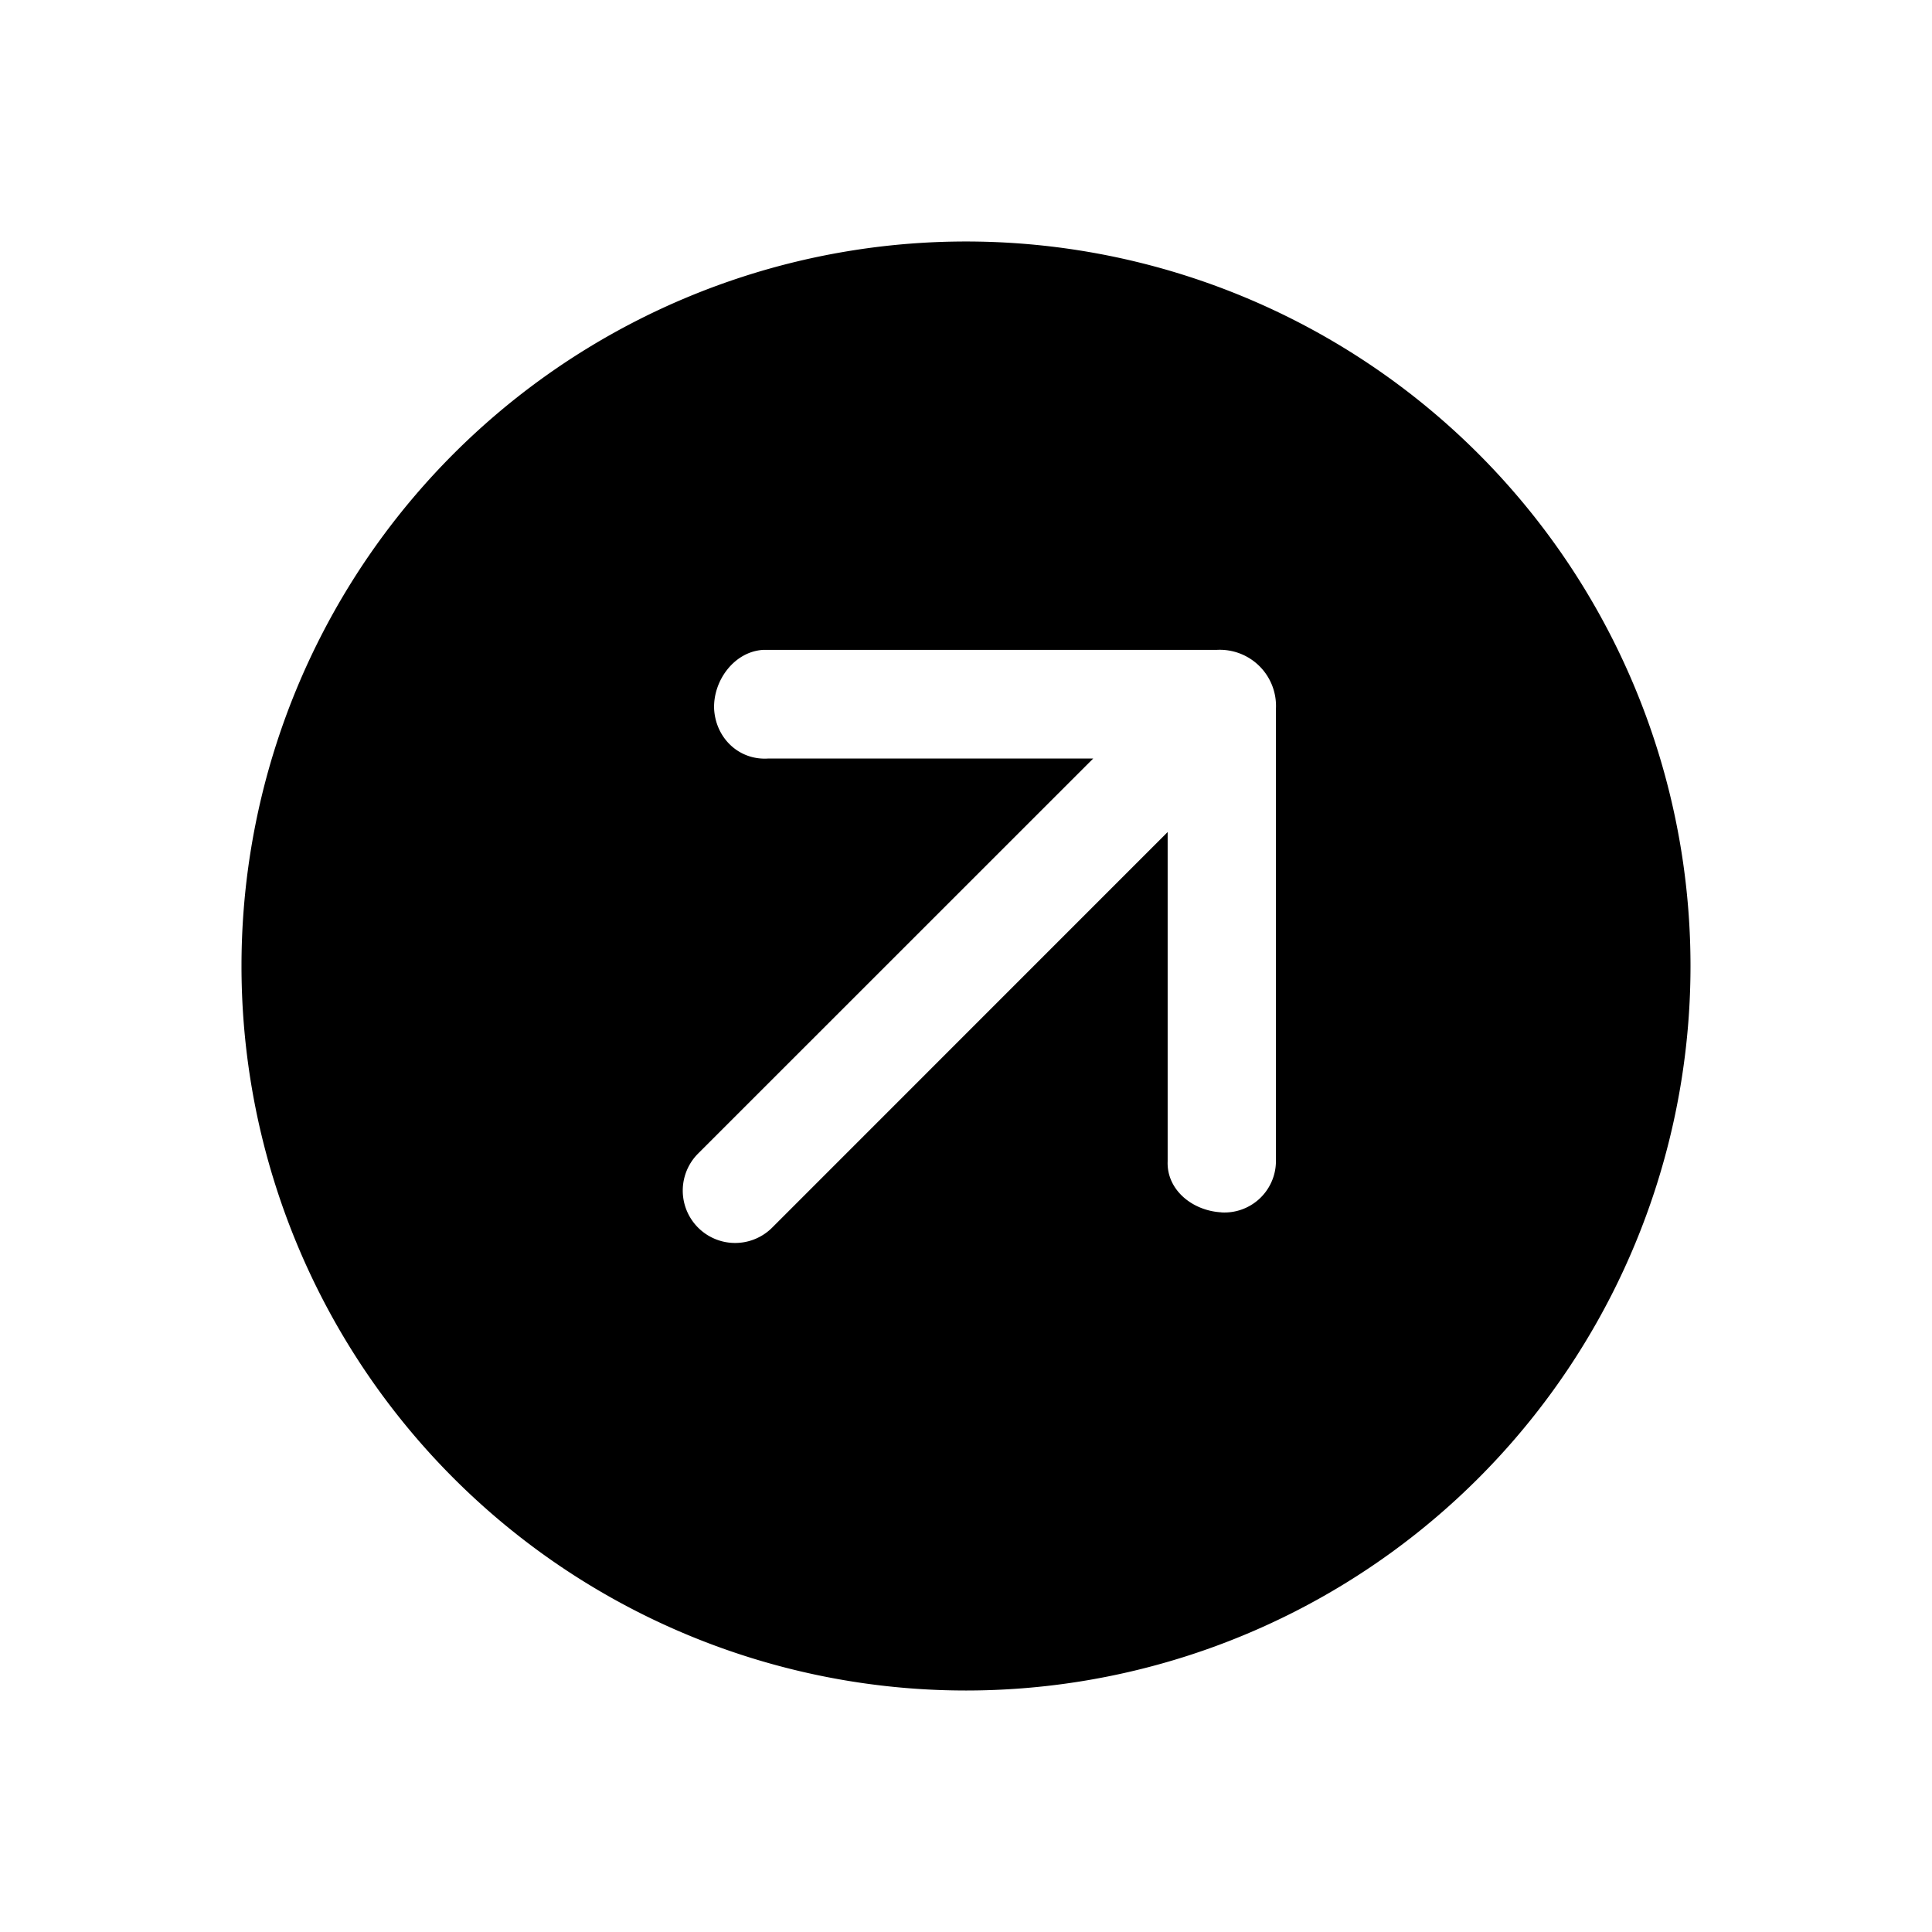 <svg viewBox="0 0 24 24" xmlns="http://www.w3.org/2000/svg"><path fill-rule="evenodd" clip-rule="evenodd" d="M5.636 18.364A9 9 0 1118.364 5.636 9 9 0 015.636 18.364zm9.535-3.304c-.36-.02-.68-.28-.666-.634v-4.09L9.592 15.25a.65.65 0 11-.92-.92l4.908-4.907H9.538c-.36.021-.646-.254-.667-.615-.014-.353.25-.714.61-.735h5.633a.698.698 0 01.736.735v5.631a.64.64 0 01-.679.622z"/></svg>